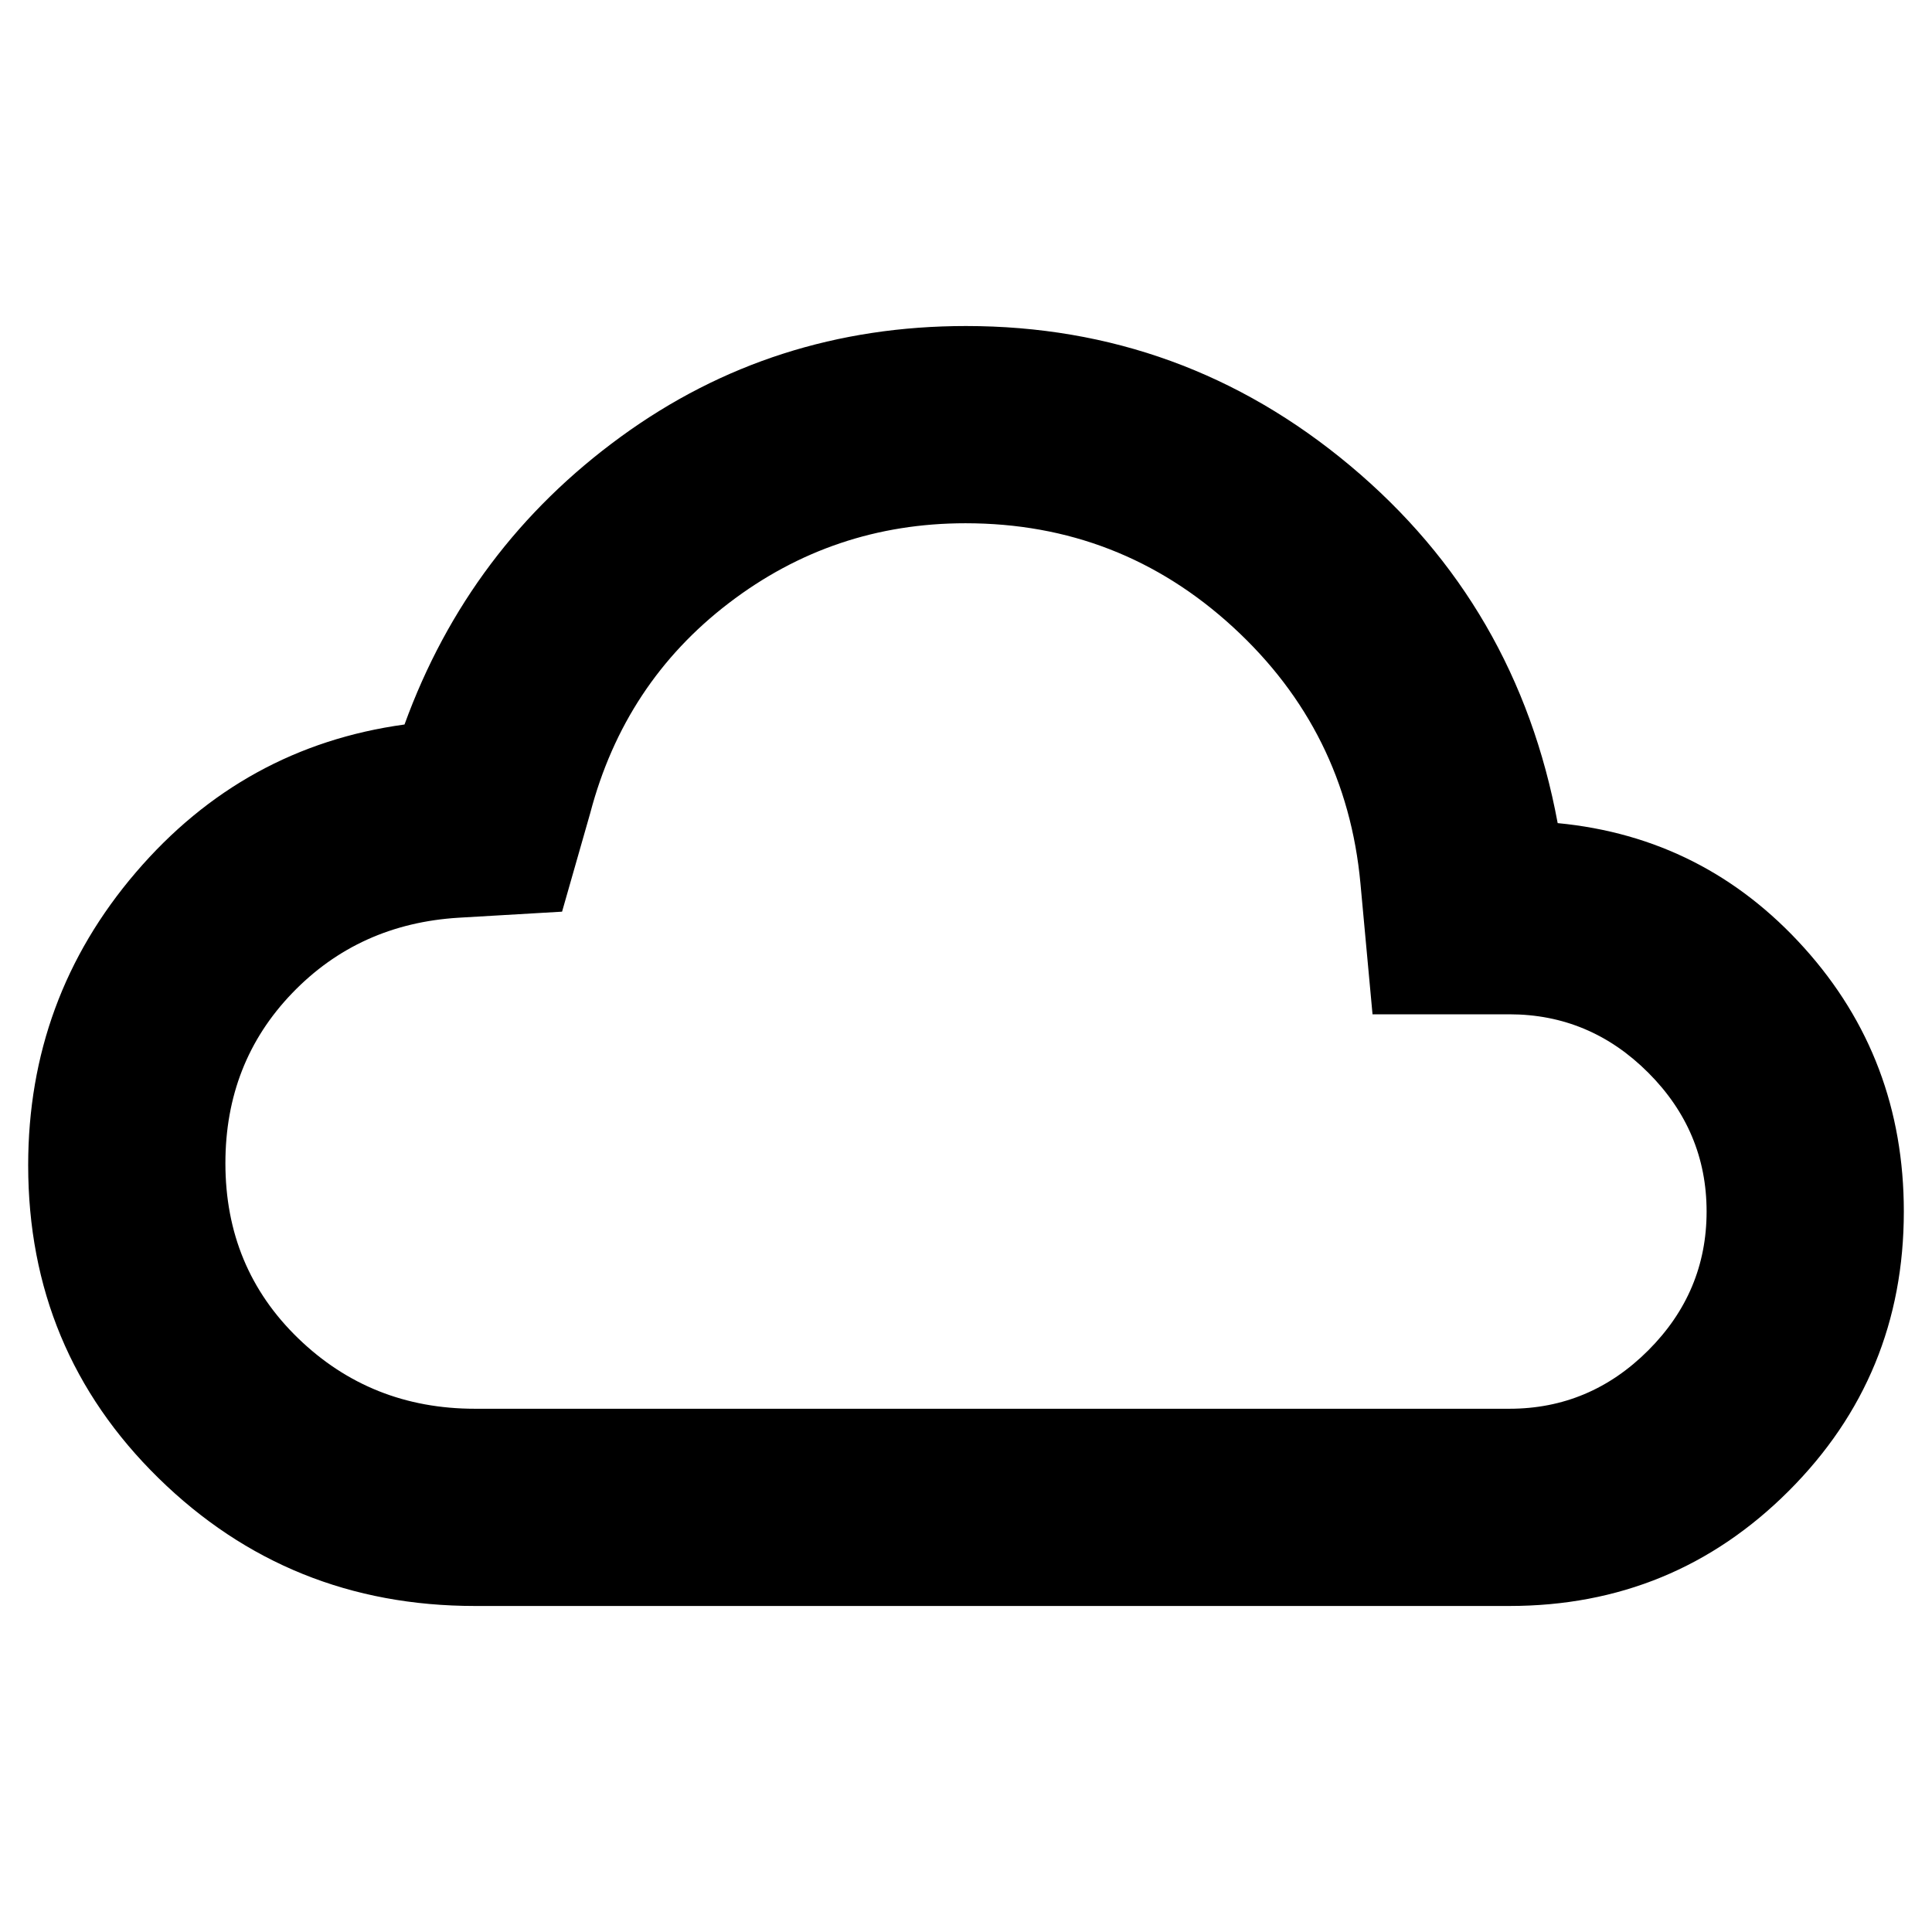 <svg xmlns="http://www.w3.org/2000/svg" height="20" viewBox="0 -960 960 960" width="20"><path d="M236-162q-92.41 0-157.2-63.5Q14-289 14-381q0-83 53.5-145.5T201-600q32-88 107.5-143T480-798q108 0 191 69.5T774-551q73 7 122.5 62T946-358q0 81.67-57.17 138.83Q831.67-162 750-162H236Zm0-98h514q40 0 69-29t29-69q0-40-29-69t-69-29h-68l-6-65q-7-75.66-63.24-127.33t-133-51.67q-65.76 0-117.61 39.67-51.86 39.67-68.86 104.33l-14 49-51.29 3q-49.66 3-82.83 37.5T112-382q0 52 36.17 87T236-260Zm244-220Z"/></svg>
